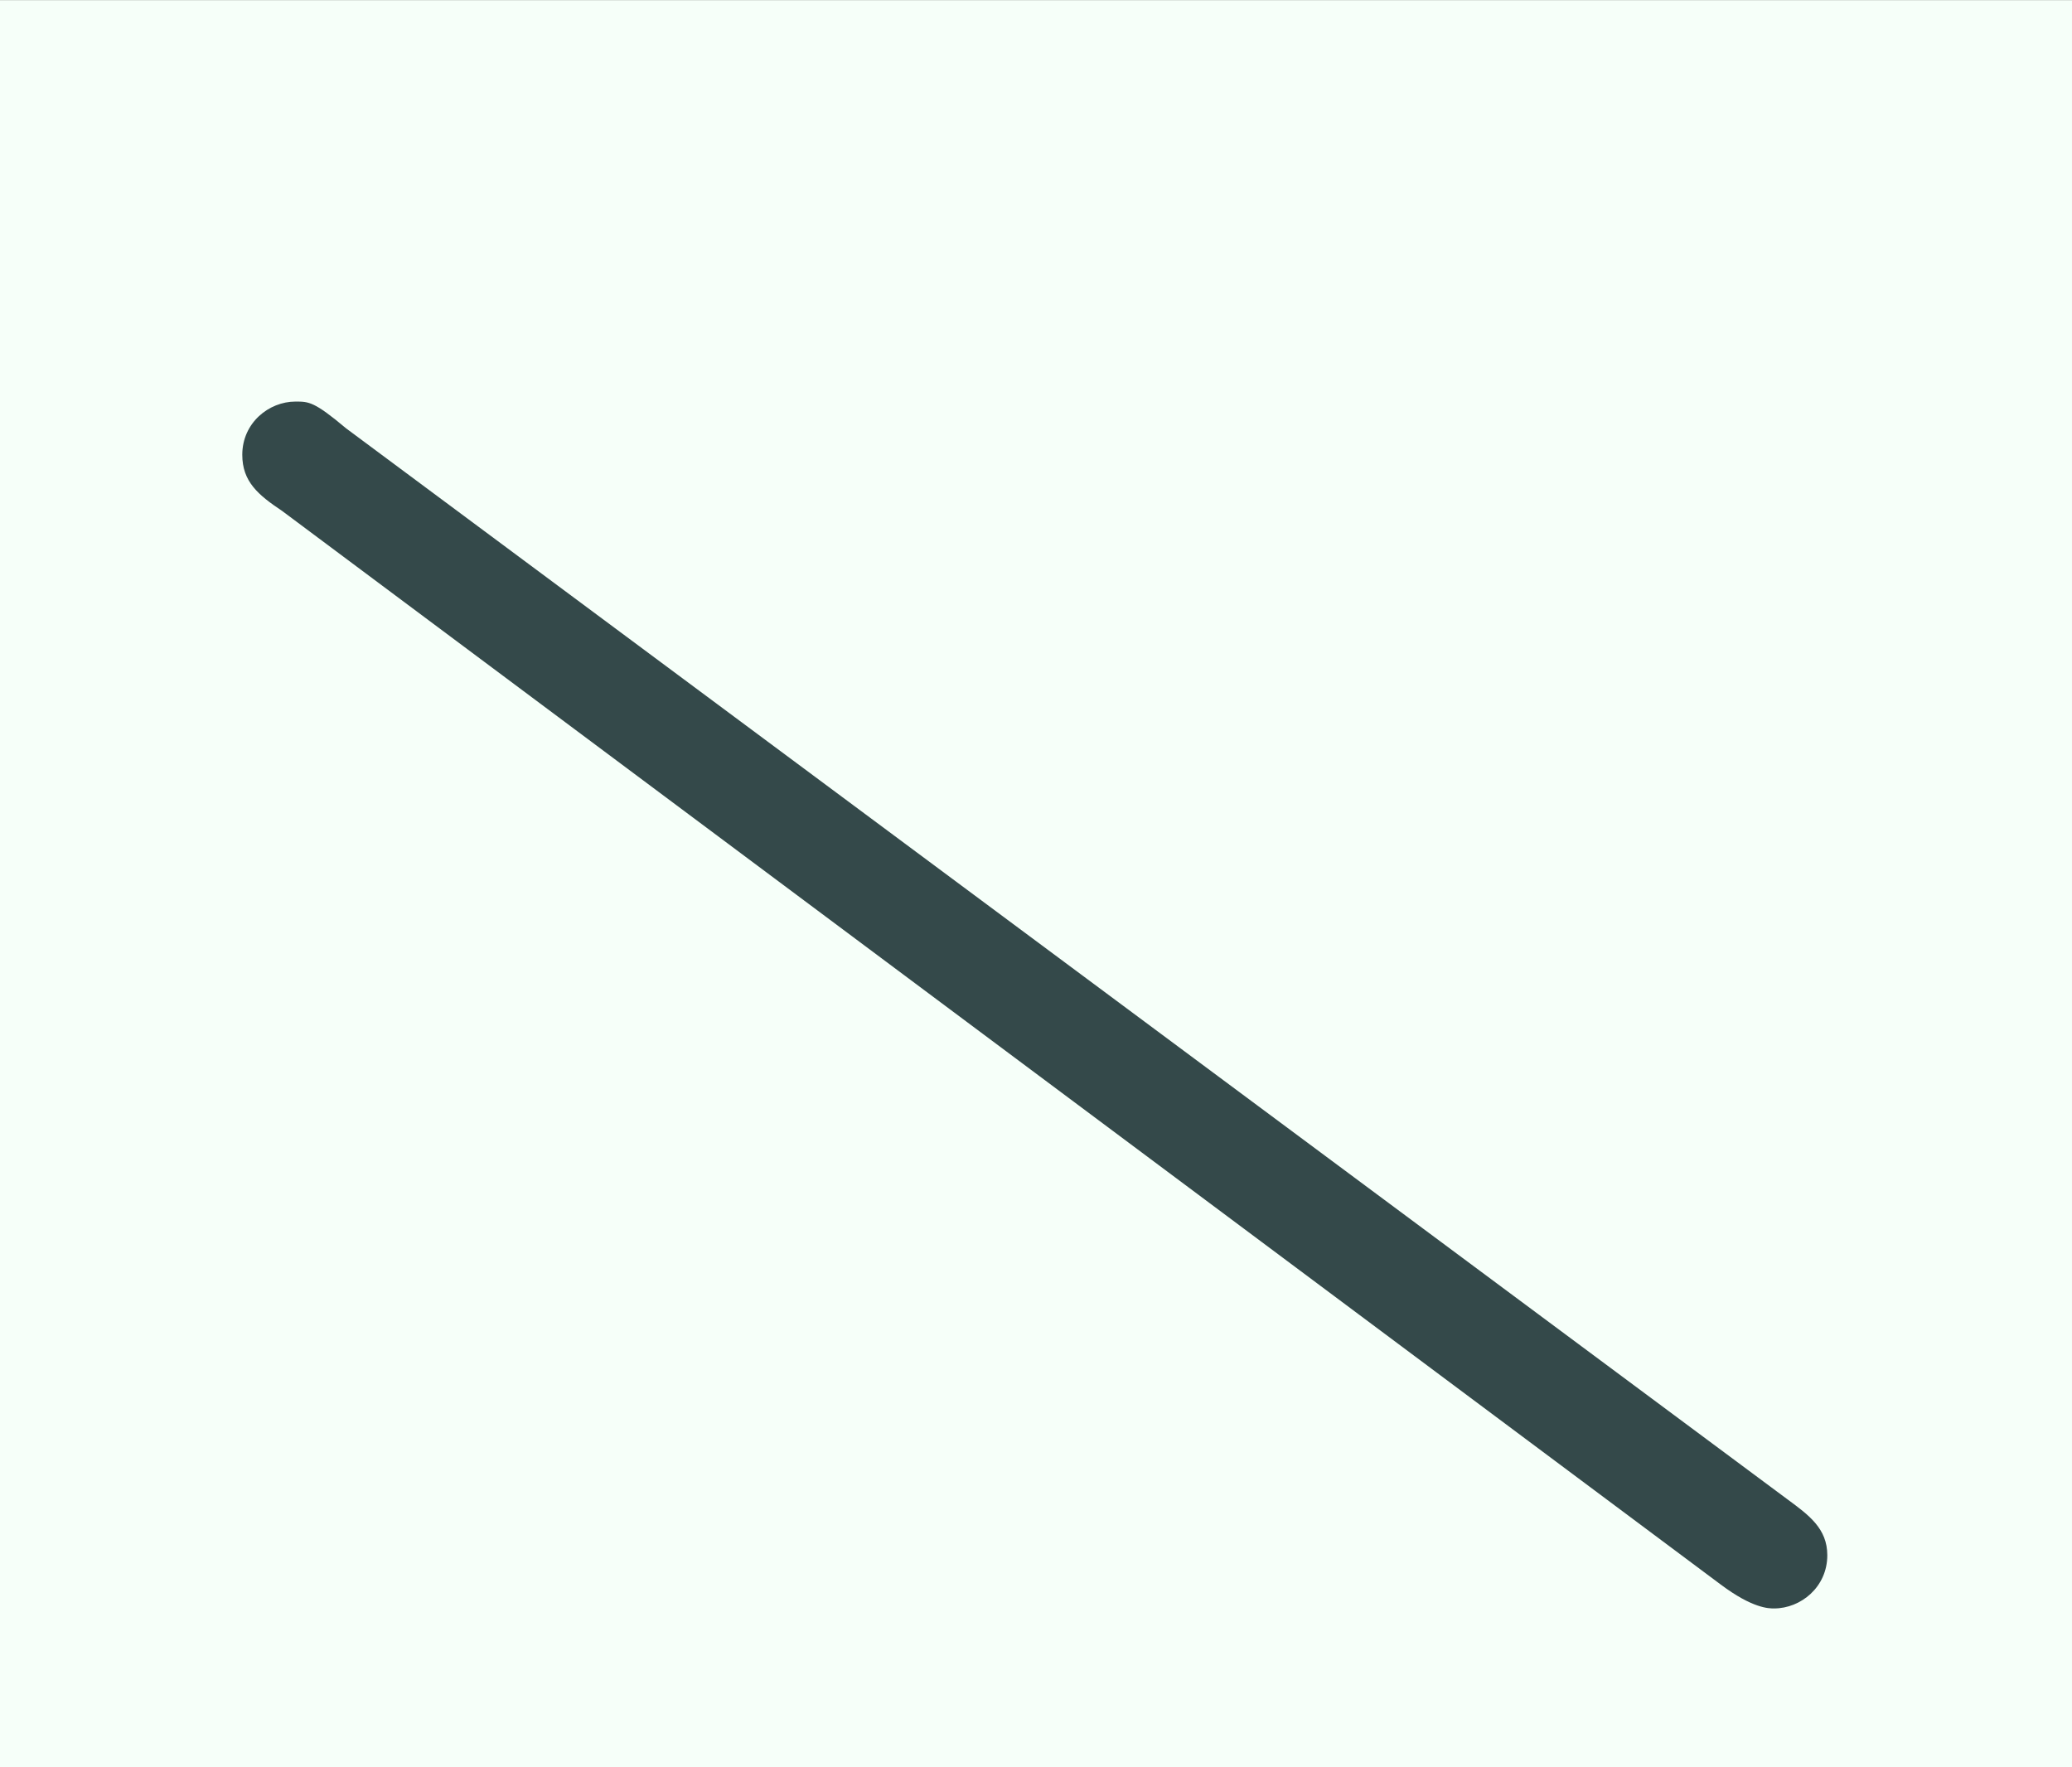 <?xml version='1.0' encoding='UTF-8'?>
<!-- This file was generated by dvisvgm 2.14 -->
<svg version='1.1' xmlns='http://www.w3.org/2000/svg' xmlns:xlink='http://www.w3.org/1999/xlink' width='12.73pt' height='10.857pt' viewBox='-23.881 18.974 12.73 10.857'>
<rect x="-23.881" y="18.974" width="12.73" height="10.857" fill="#808080" stroke="none"/>
<defs>
<path id='g0-114' d='M1.295-4.194C1.176-4.294 1.156-4.294 1.106-4.294C1.006-4.294 .907-4.214 .907-4.095C.907-3.995 .966-3.945 1.056-3.885L6.436 .13C6.555 .219 6.615 .219 6.635 .219C6.735 .219 6.834 .139 6.834 .02C6.834-.08 6.765-.13 6.685-.189L1.295-4.194Z'/>
</defs>
<g id='page1' transform='matrix(1.643 0 0 1.643 0 0)'>
<rect x='-14.536' y='11.549' width='7.749' height='6.609' fill='#f6fff9'/>
<g fill='#34494a'>
<use x='-14.536' y='17.344' xlink:href='#g0-114'/>
</g>
</g>
</svg>